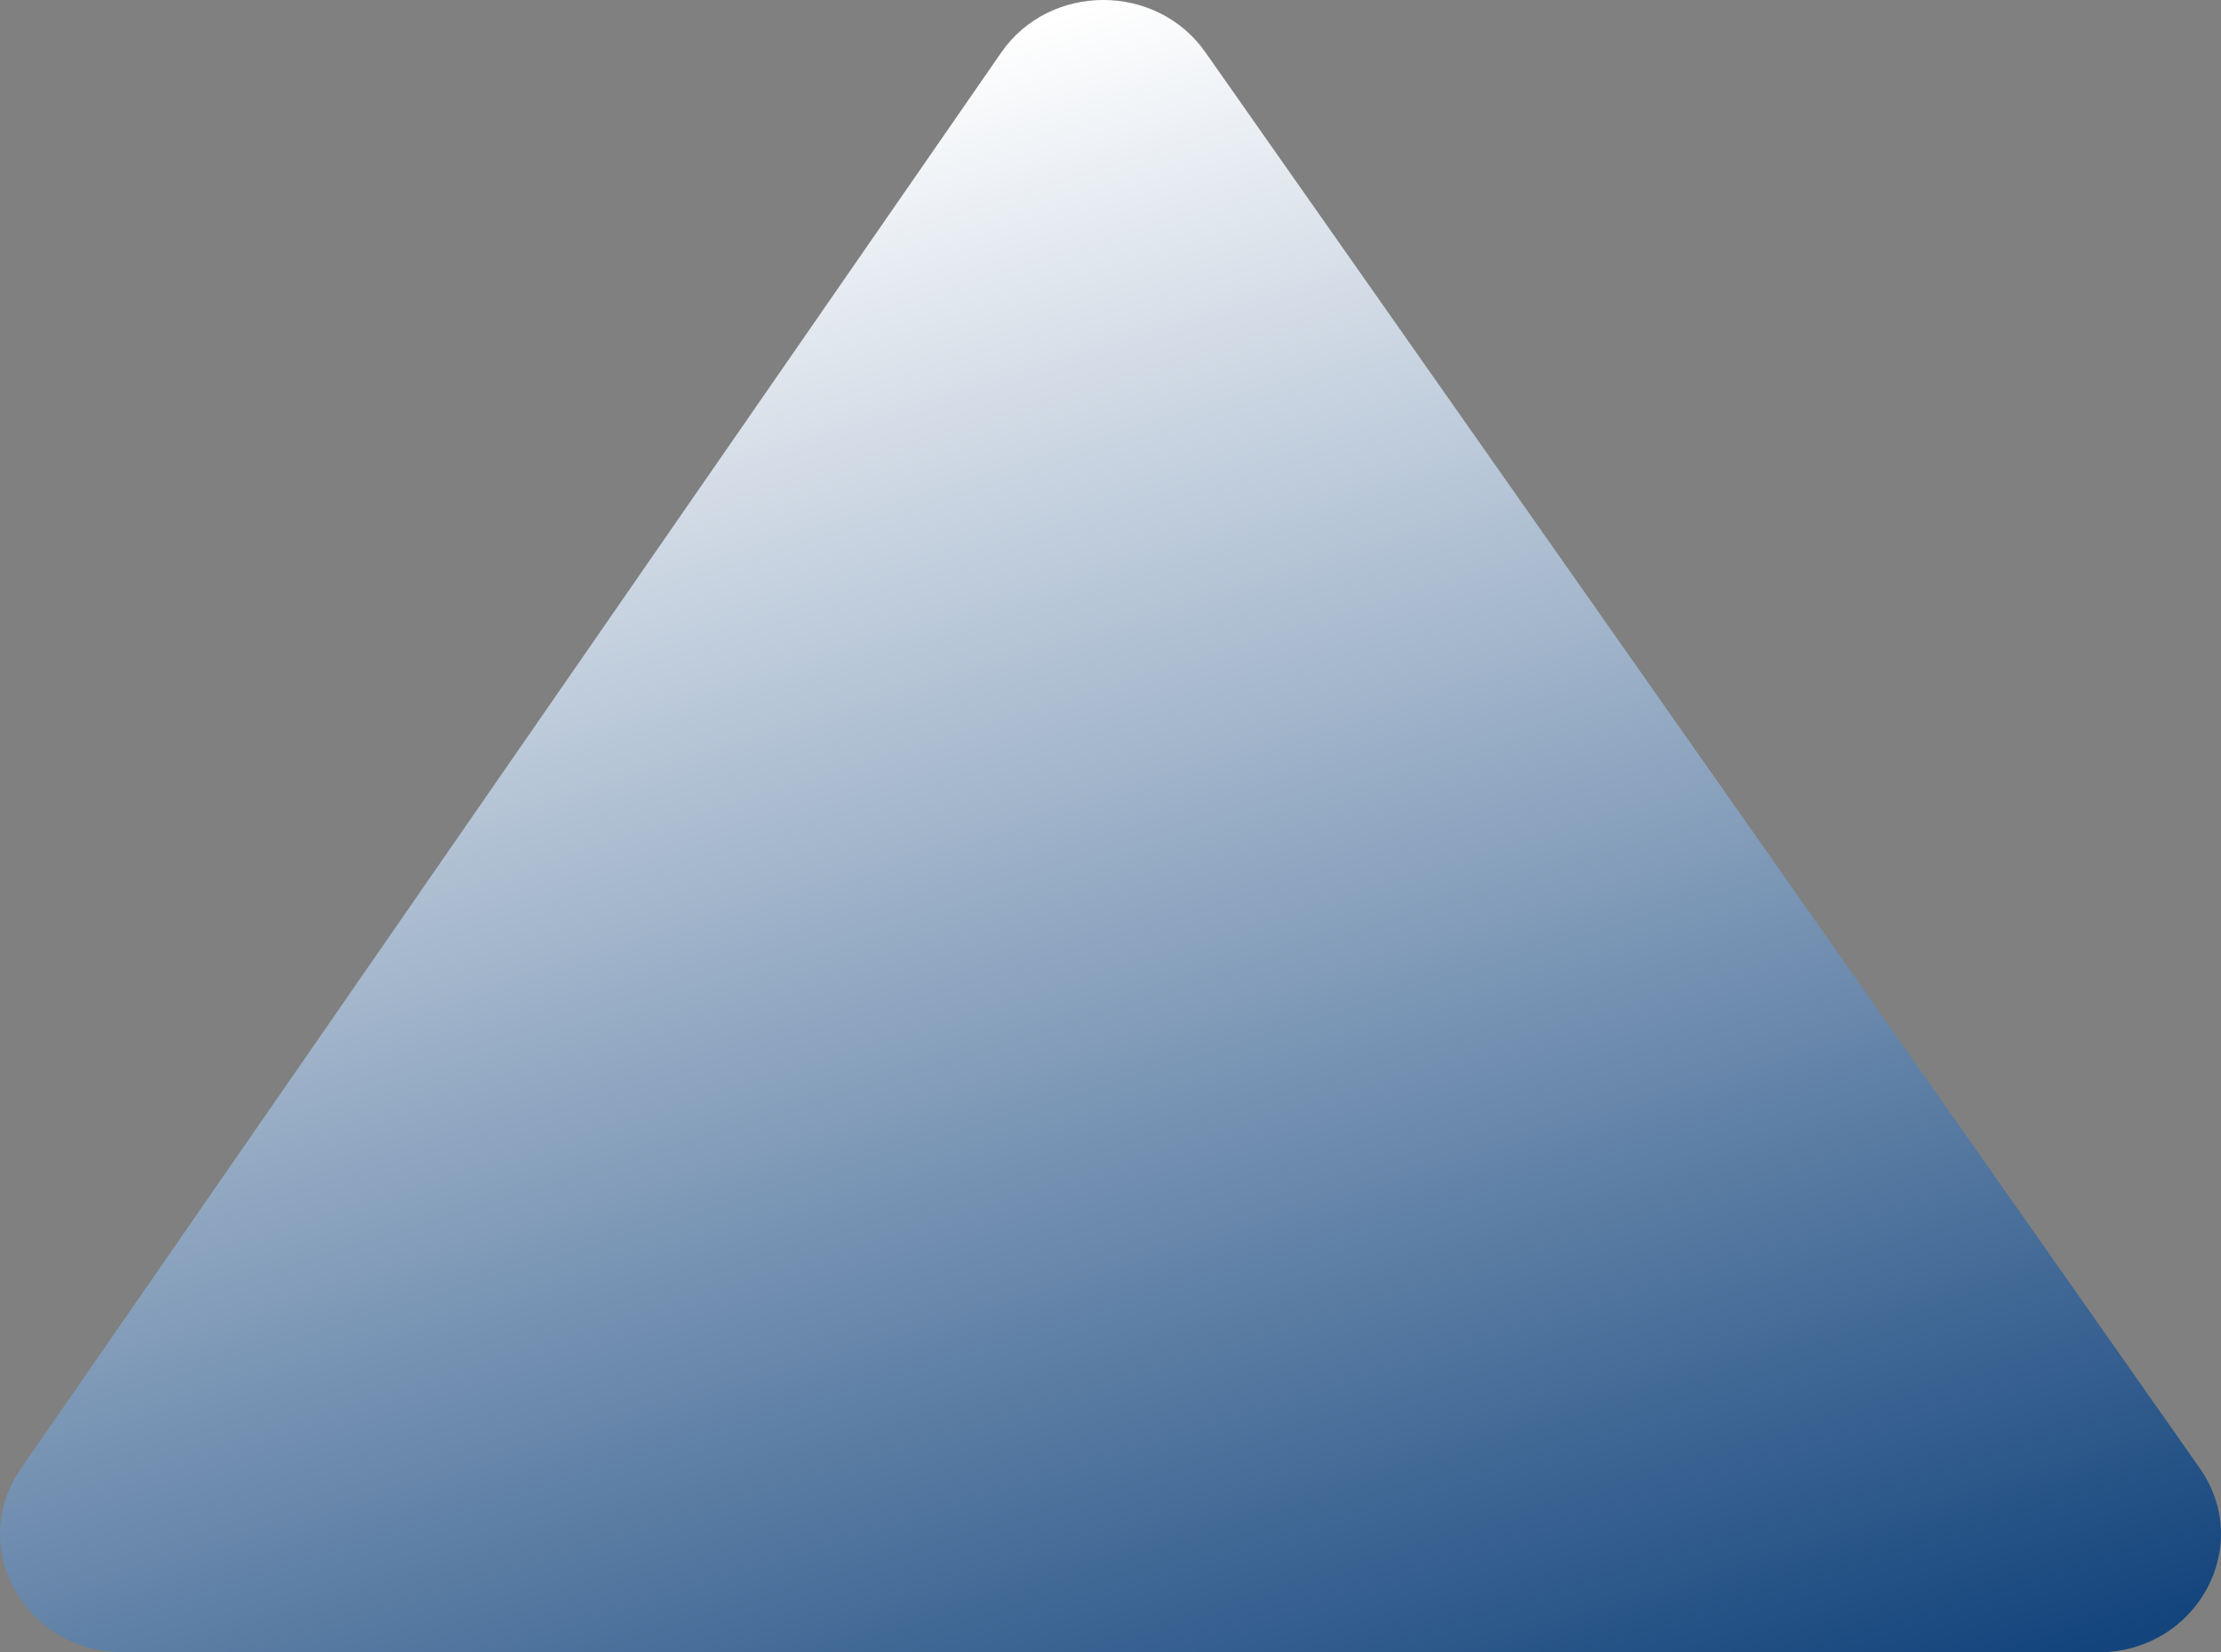 <svg width="512" height="381" viewBox="0 0 512 381" fill="none" xmlns="http://www.w3.org/2000/svg">
<rect x="0" y="0" width="512" height="381" fill="#808080" stroke="none"/>
<path fill-rule="evenodd" clip-rule="evenodd" d="M-1.20514e-06 353.43L-1.19467e-06 353.669C-5.75704e-07 367.829 11.732 381 28.379 381L483.645 381C506.342 381 519.804 356.59 507.095 338.534L277.837 11.998C266.536 -4.063 241.919 -3.983 230.794 12.141L4.786 338.694C1.568 343.388 0.048 348.464 -1.20514e-06 353.43Z" fill="url(#paint0_linear_4354_1598)"/>
<defs>
<linearGradient id="paint0_linear_4354_1598" x1="256" y1="4.59254e-06" x2="384.534" y2="410.628" gradientUnits="userSpaceOnUse">
<stop stop-color="white"/>
<stop offset="1" stop-color="#13447C"/>
</linearGradient>
</defs>
</svg>
